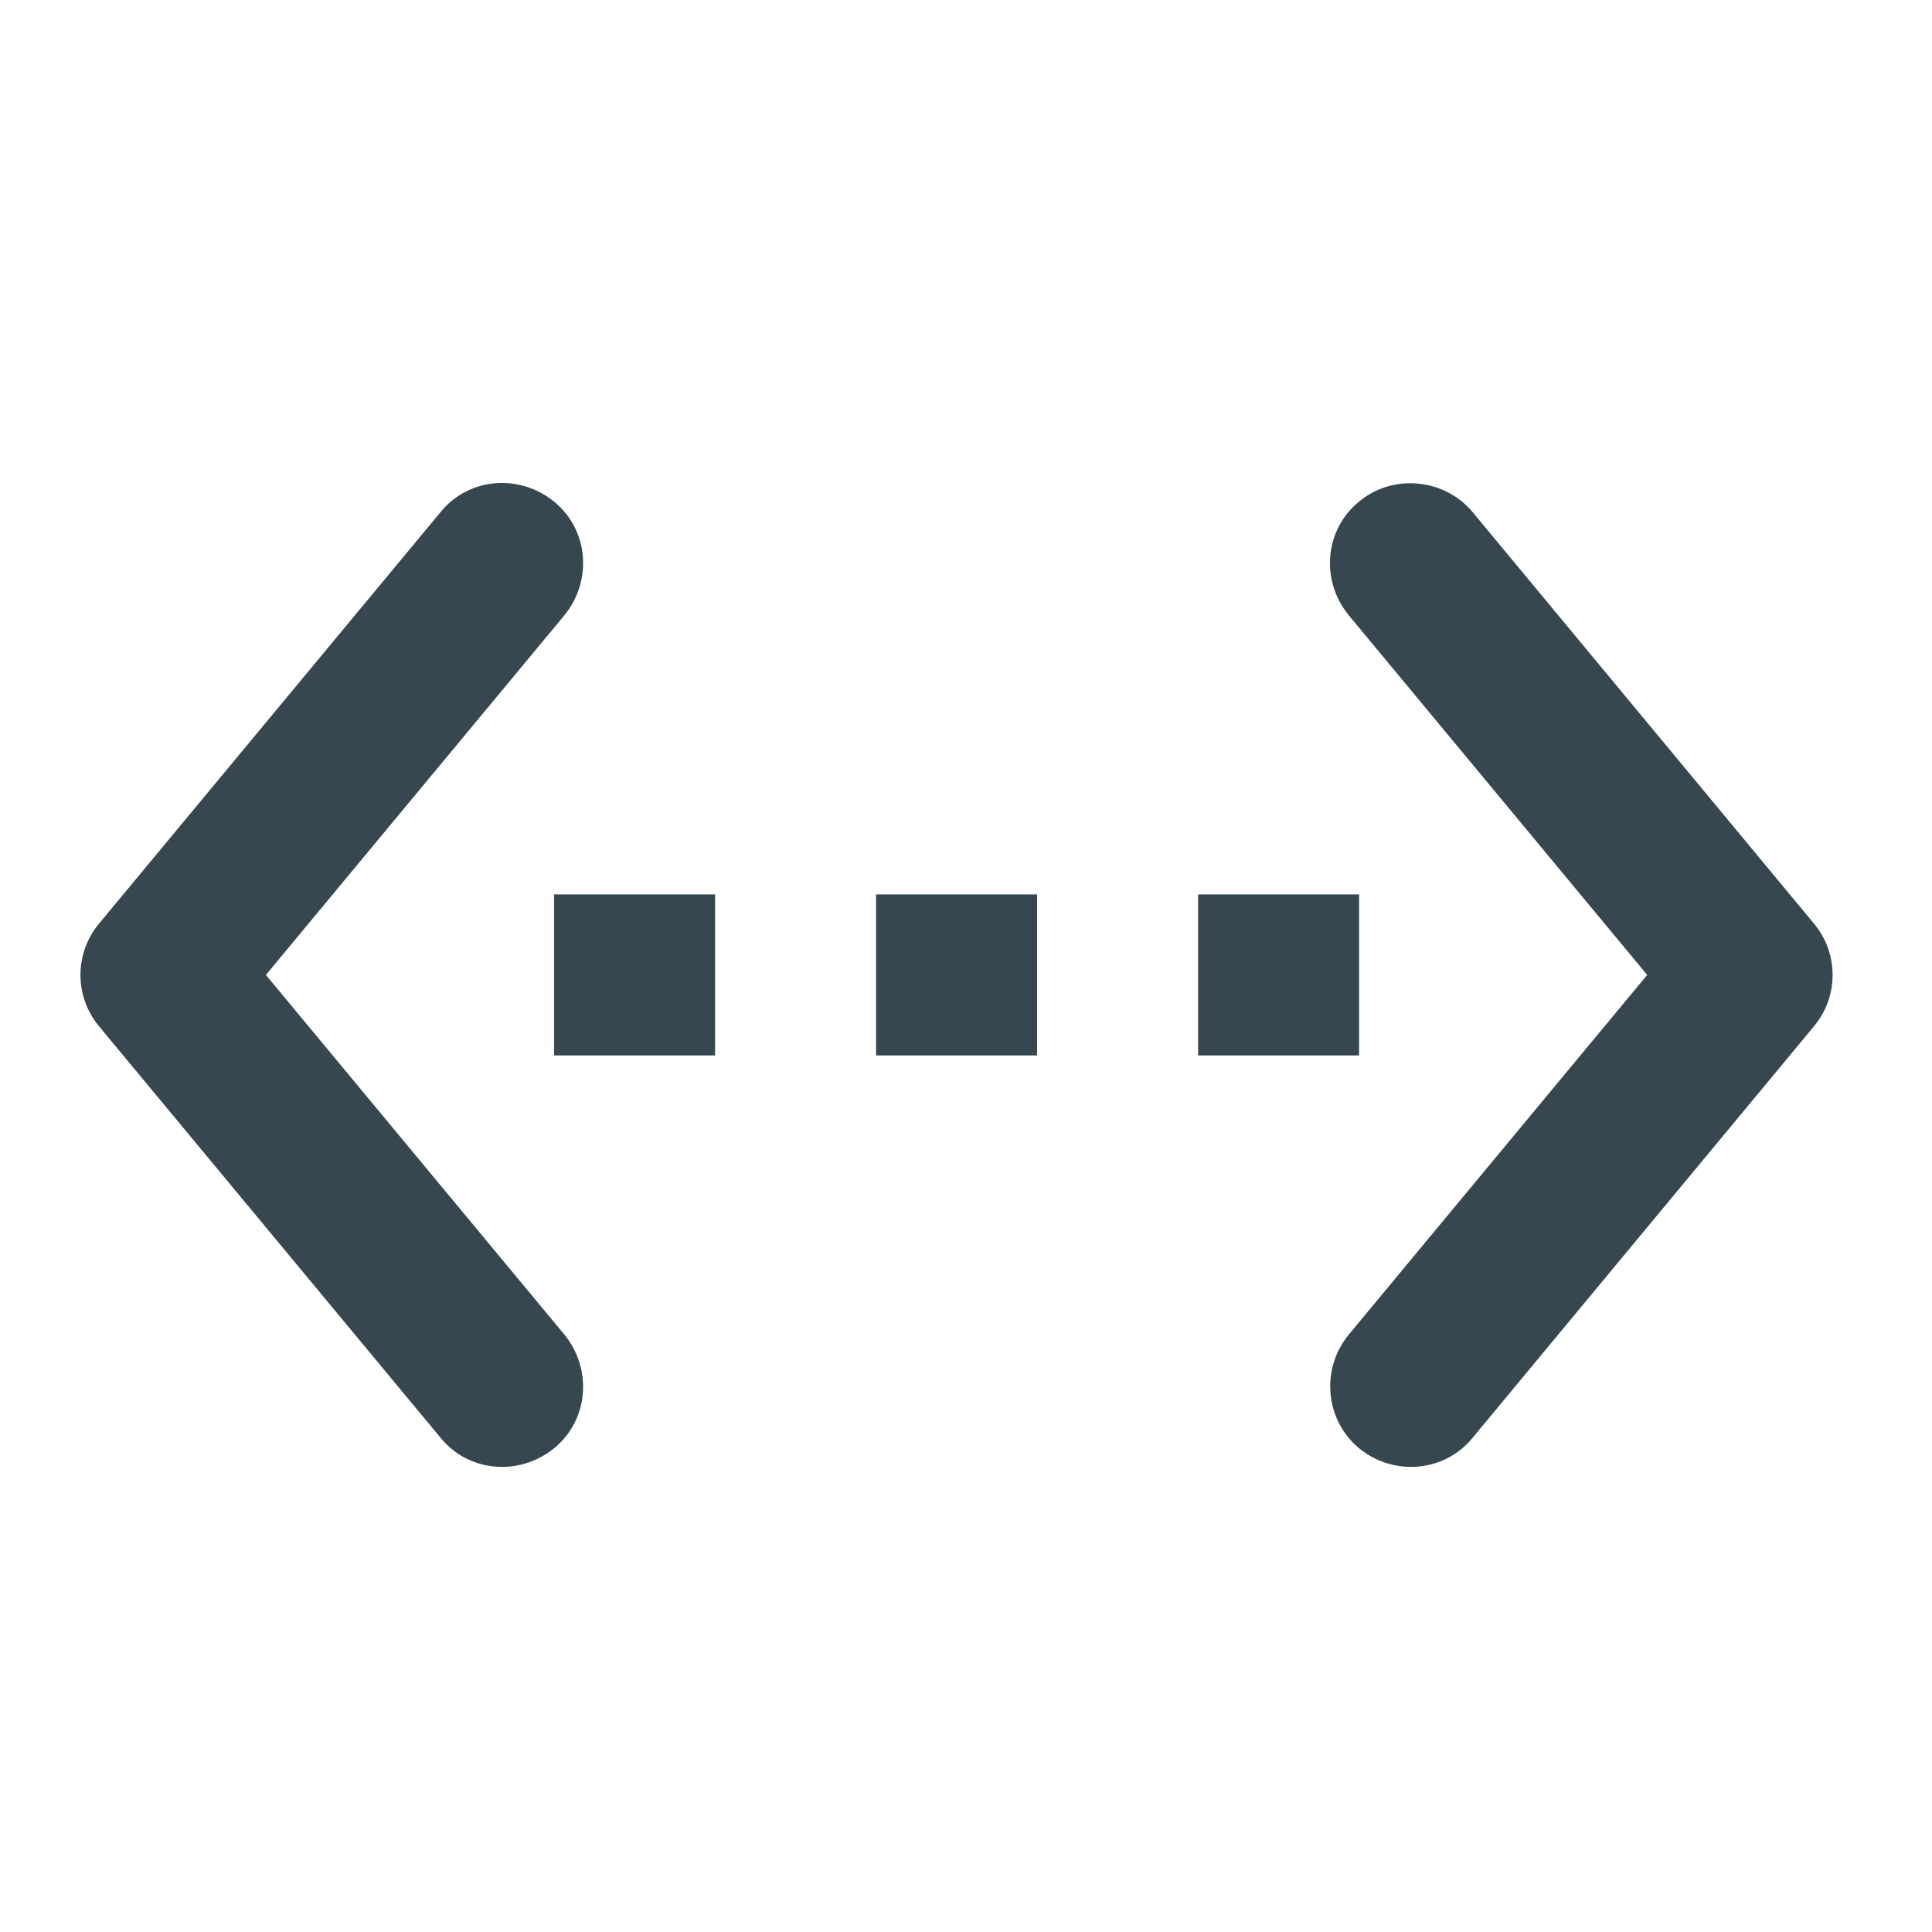 <svg width="24" height="24" viewBox="0 0 24 24" fill="none" xmlns="http://www.w3.org/2000/svg">
<path fill-rule="evenodd" clip-rule="evenodd" d="M6.883 6.231C6.452 5.881 5.822 5.931 5.473 6.361L1.232 11.471C0.922 11.841 0.922 12.381 1.232 12.751L5.473 17.861C5.822 18.291 6.452 18.341 6.883 17.991C7.312 17.641 7.362 17.011 7.013 16.581L3.303 12.111L7.013 7.641C7.362 7.211 7.312 6.581 6.883 6.231ZM6.883 13.111H8.883V11.111H6.883V13.111ZM14.883 11.111H16.883V13.111H14.883V11.111ZM10.883 13.111H12.883V11.111H10.883V13.111ZM16.753 7.641C16.402 7.211 16.453 6.581 16.883 6.231C17.302 5.881 17.942 5.941 18.293 6.361L22.532 11.471C22.843 11.841 22.843 12.381 22.532 12.751L18.293 17.861C17.942 18.291 17.312 18.341 16.883 17.991C16.462 17.641 16.402 17.011 16.753 16.581L20.462 12.111L16.753 7.641Z" fill="#37474F"/>
</svg>
